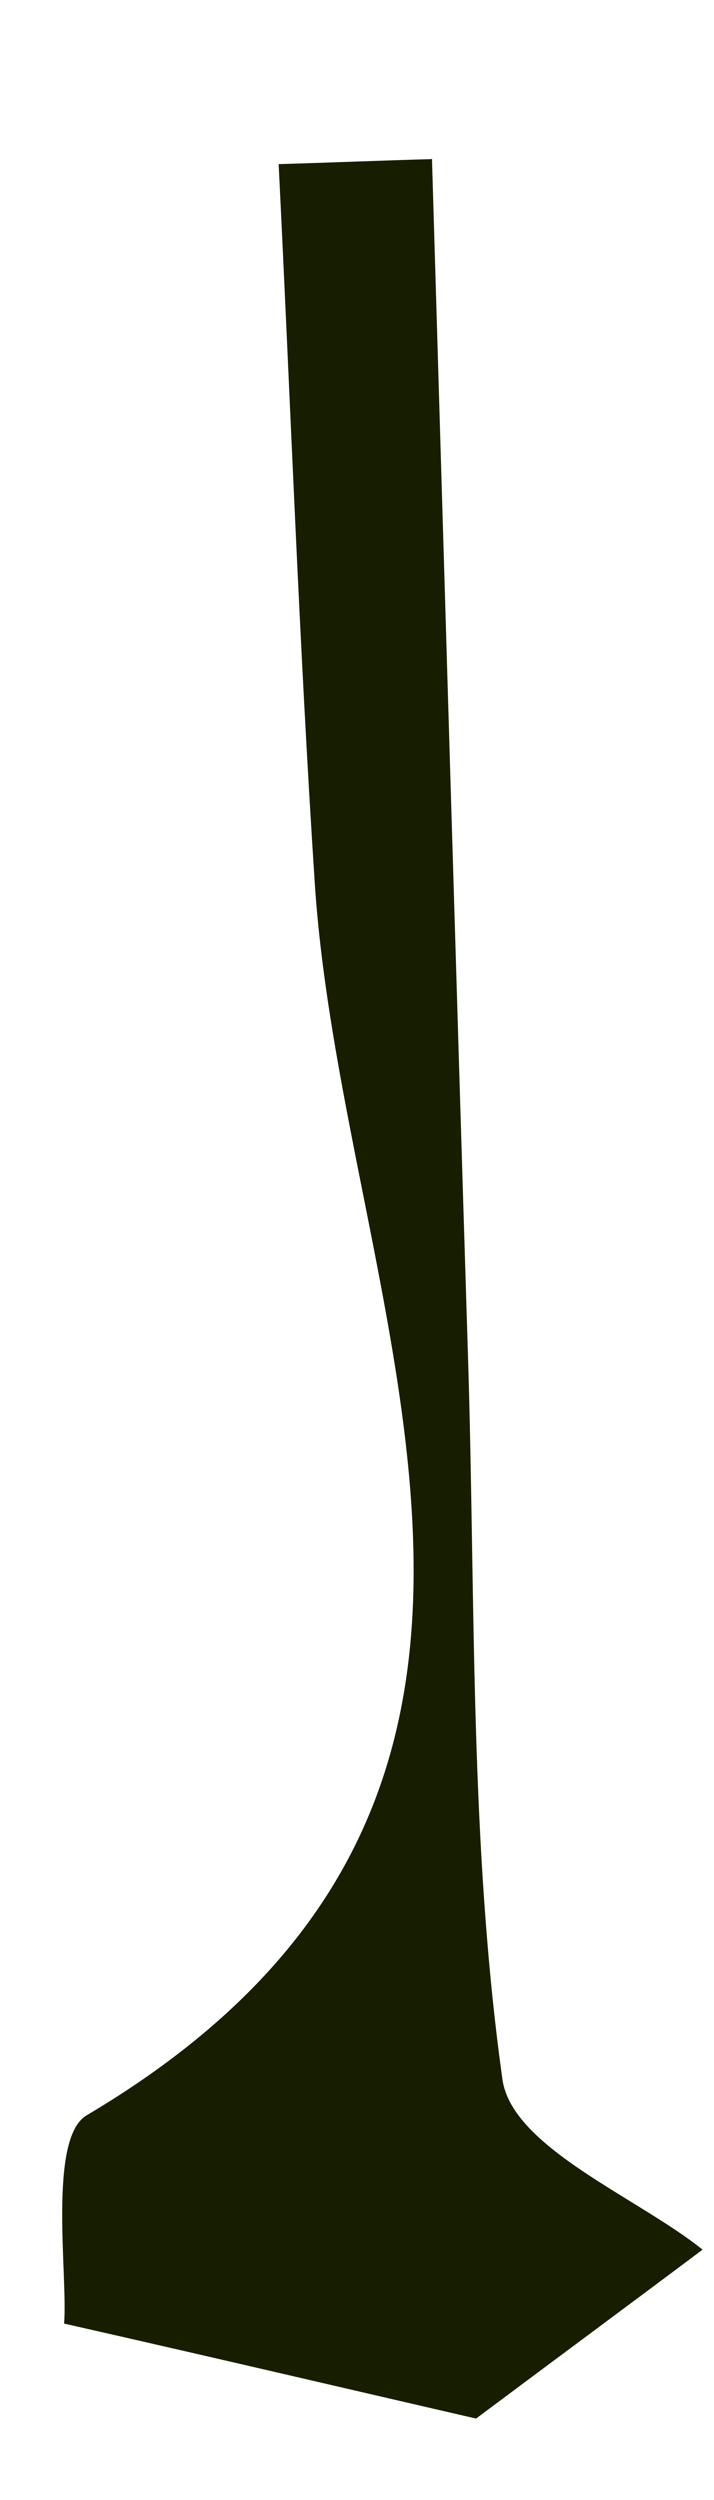 <?xml version="1.0" encoding="UTF-8" standalone="no"?><svg width='4' height='14' viewBox='0 0 4 14' fill='none' xmlns='http://www.w3.org/2000/svg'>
<path d='M2.42 0.887C2.487 3.136 2.553 5.384 2.623 7.633C2.664 8.976 2.631 10.33 2.815 11.646C2.87 12.027 3.574 12.307 3.936 12.598C3.552 12.886 3.036 13.268 2.667 13.544C1.93 13.374 1.193 13.201 0.359 13.012C0.381 12.748 0.267 11.976 0.485 11.846C3.497 10.062 1.926 7.369 1.764 4.955C1.676 3.612 1.628 2.265 1.561 0.919C1.845 0.911 2.129 0.899 2.417 0.891L2.42 0.887Z' fill='#171E00'/>
</svg>
